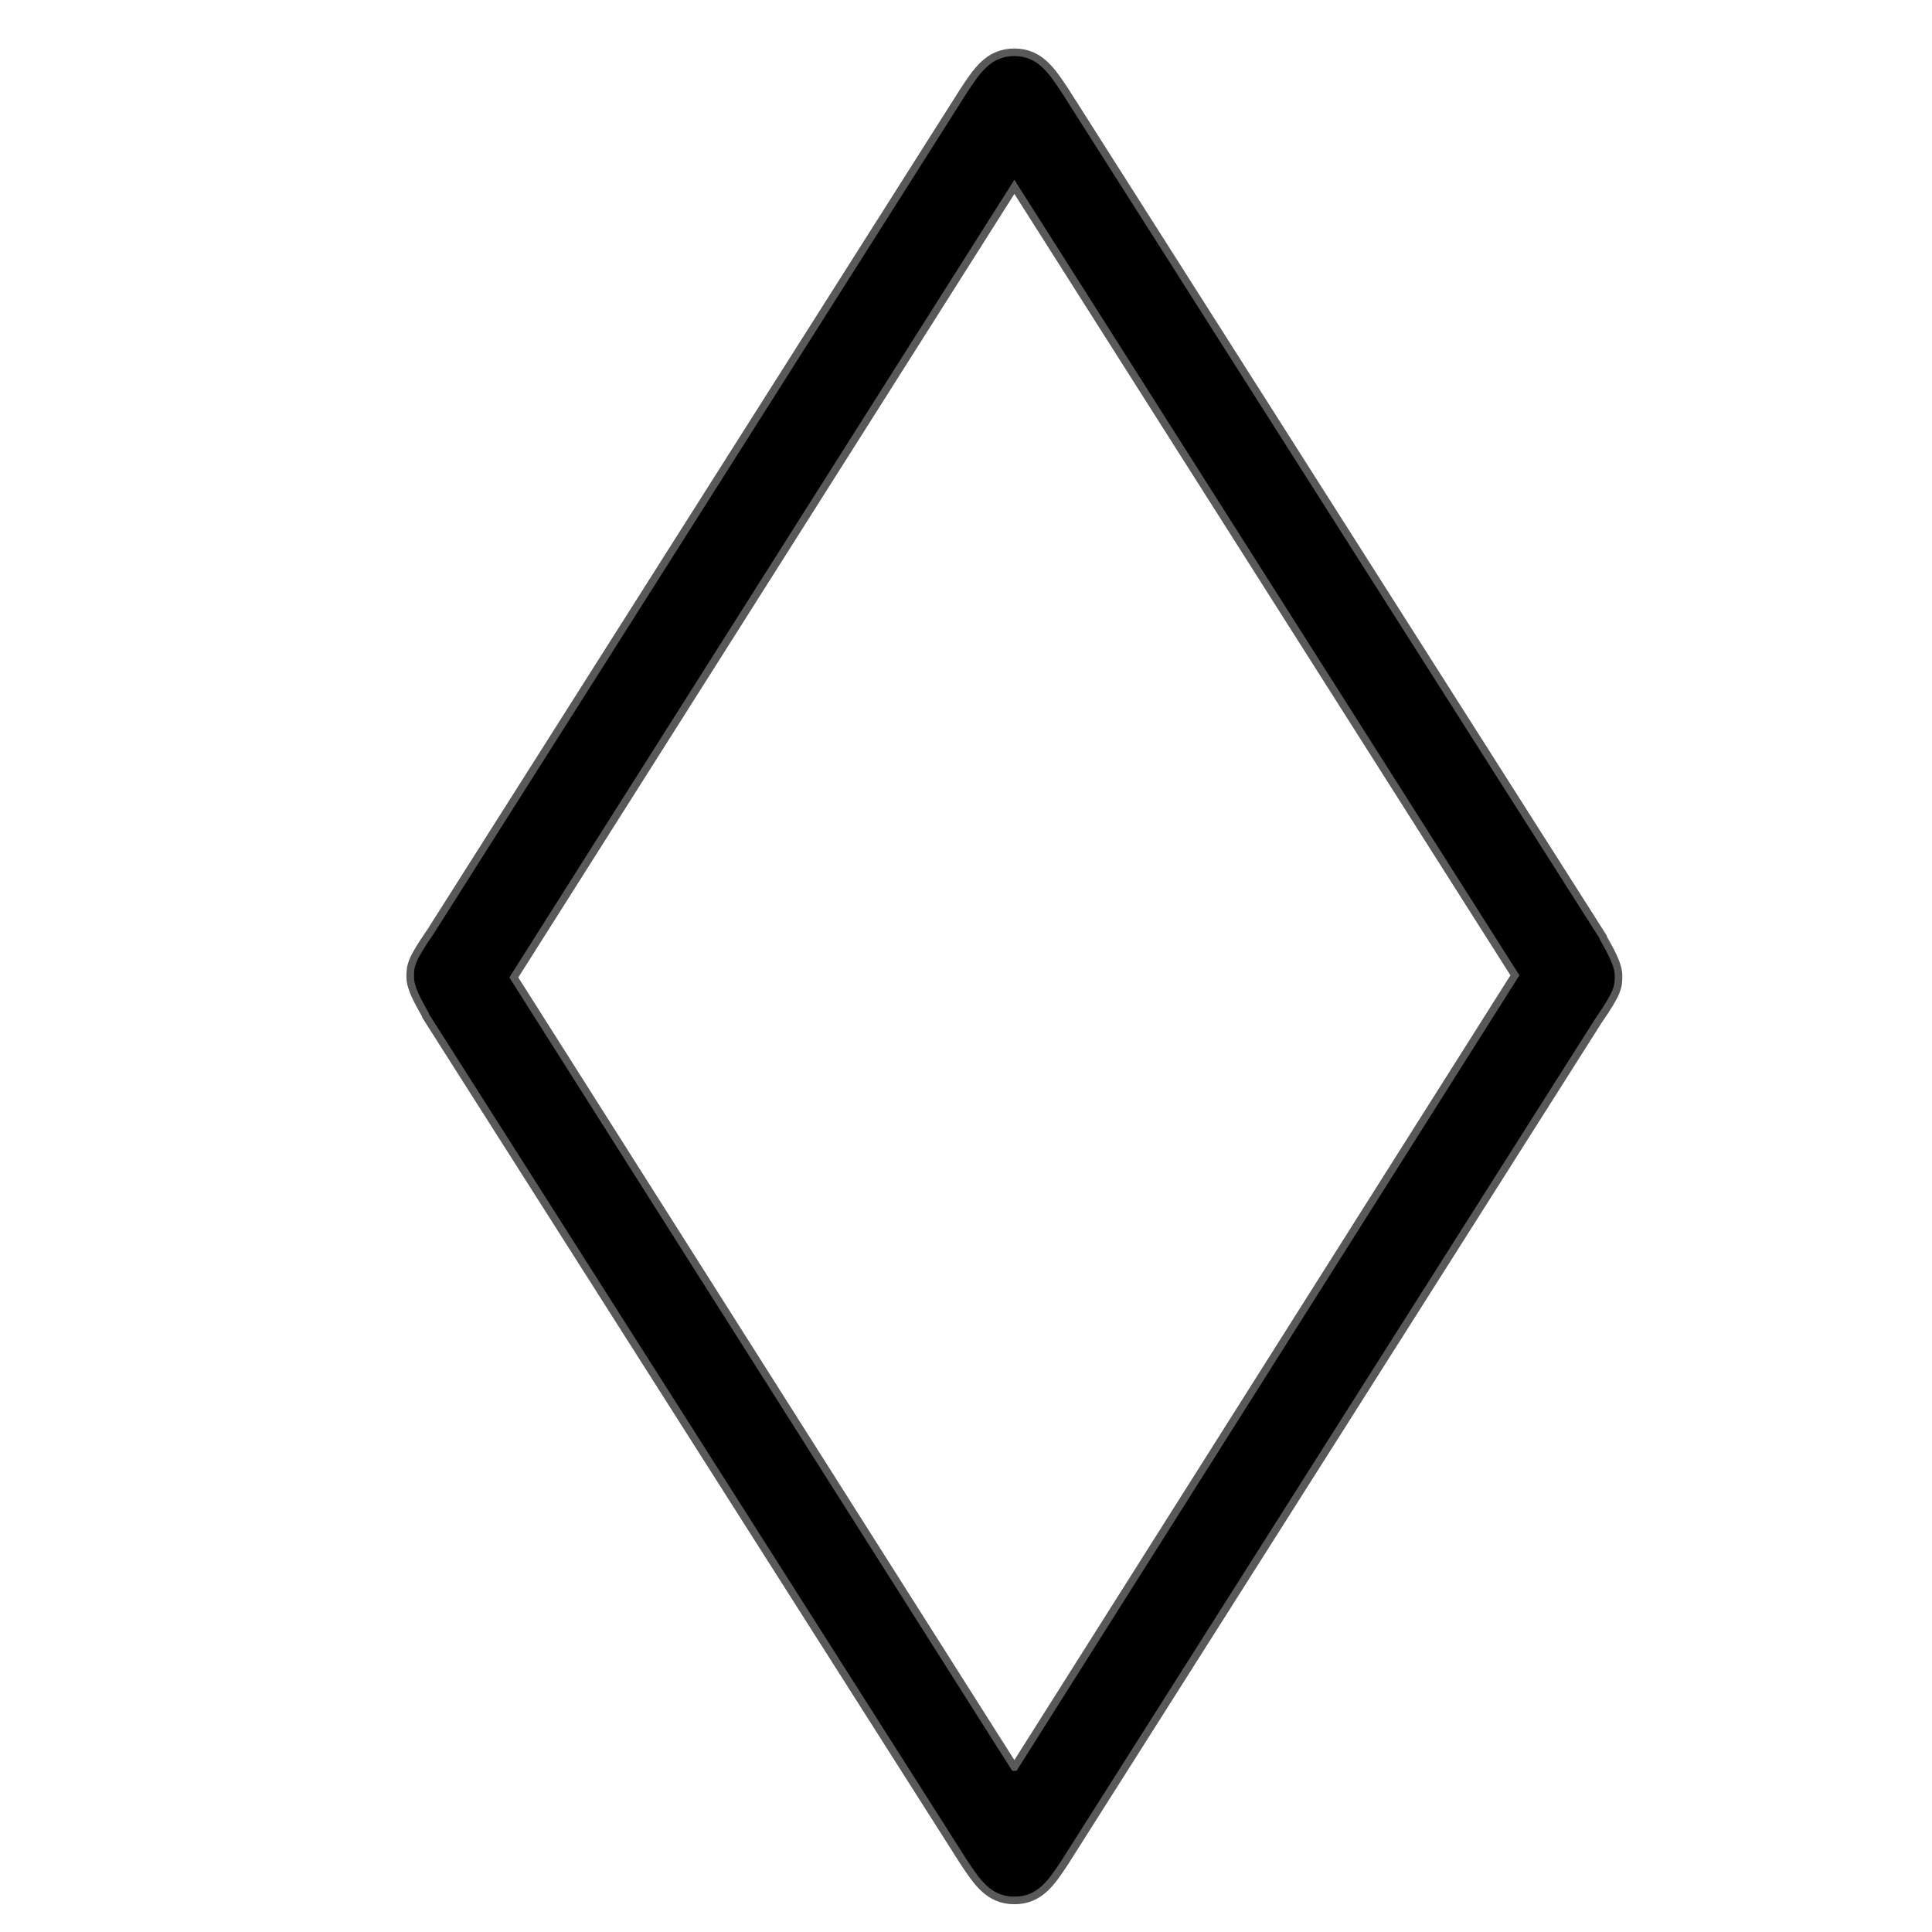 <?xml version="1.0" encoding="UTF-8" standalone="no"?>
<!-- This file was generated by dvisvgm 1.9.2 -->

<svg
   xmlns:dc="http://purl.org/dc/elements/1.1/"
   xmlns:cc="http://creativecommons.org/ns#"
   xmlns:rdf="http://www.w3.org/1999/02/22-rdf-syntax-ns#"
   xmlns:svg="http://www.w3.org/2000/svg"
   xmlns="http://www.w3.org/2000/svg"
   xmlns:sodipodi="http://sodipodi.sourceforge.net/DTD/sodipodi-0.dtd"
   xmlns:inkscape="http://www.inkscape.org/namespaces/inkscape"
   height="20"
   version="1.1"
   viewBox="37 59.355 13.5 13.5"
   width="20"
   id="svg11"
   sodipodi:docname="Diamond.svg"
   inkscape:version="0.92.3 (2405546, 2018-03-11)">
  <sodipodi:namedview
     pagecolor="#ffffff"
     bordercolor="#666666"
     borderopacity="1"
     objecttolerance="10"
     gridtolerance="10"
     guidetolerance="10"
     inkscape:pageopacity="0"
     inkscape:pageshadow="2"
     inkscape:window-width="1920"
     inkscape:window-height="1130"
     id="namedview13"
     showgrid="false"
     inkscape:zoom="9.8551245"
     inkscape:cx="-11.850488"
     inkscape:cy="11.973466"
     inkscape:window-x="0"
     inkscape:window-y="0"
     inkscape:window-maximized="1"
     inkscape:current-layer="svg11"
     units="px" />
  <defs
     id="defs2" />
  <path
     inkscape:connector-curvature="0"
     id="path4"
     d="m 48.147,66.473 c 0.136,-0.197 0.136,-0.227 0.136,-0.303 0,-0.091 -0.106,-0.242 -0.106,-0.258 l -3.756,-5.907 c -0.091,-0.136 -0.167,-0.258 -0.333,-0.258 -0.167,0 -0.242,0.121 -0.333,0.258 l -3.726,5.877 c -0.136,0.197 -0.136,0.227 -0.136,0.303 0,0.091 0.106,0.242 0.106,0.258 l 3.756,5.907 c 0.091,0.136 0.167,0.258 0.333,0.258 0.167,0 0.242,-0.121 0.333,-0.258 z m -7.588,-0.288 3.529,-5.574 3.529,5.559 -3.514,5.559 h -0.03 z"
     style="opacity:1;fill:#000000;fill-opacity:1;stroke:#000000;stroke-width:0.106;stroke-miterlimit:4;stroke-dasharray:none;stroke-opacity:0.65" />
</svg>
